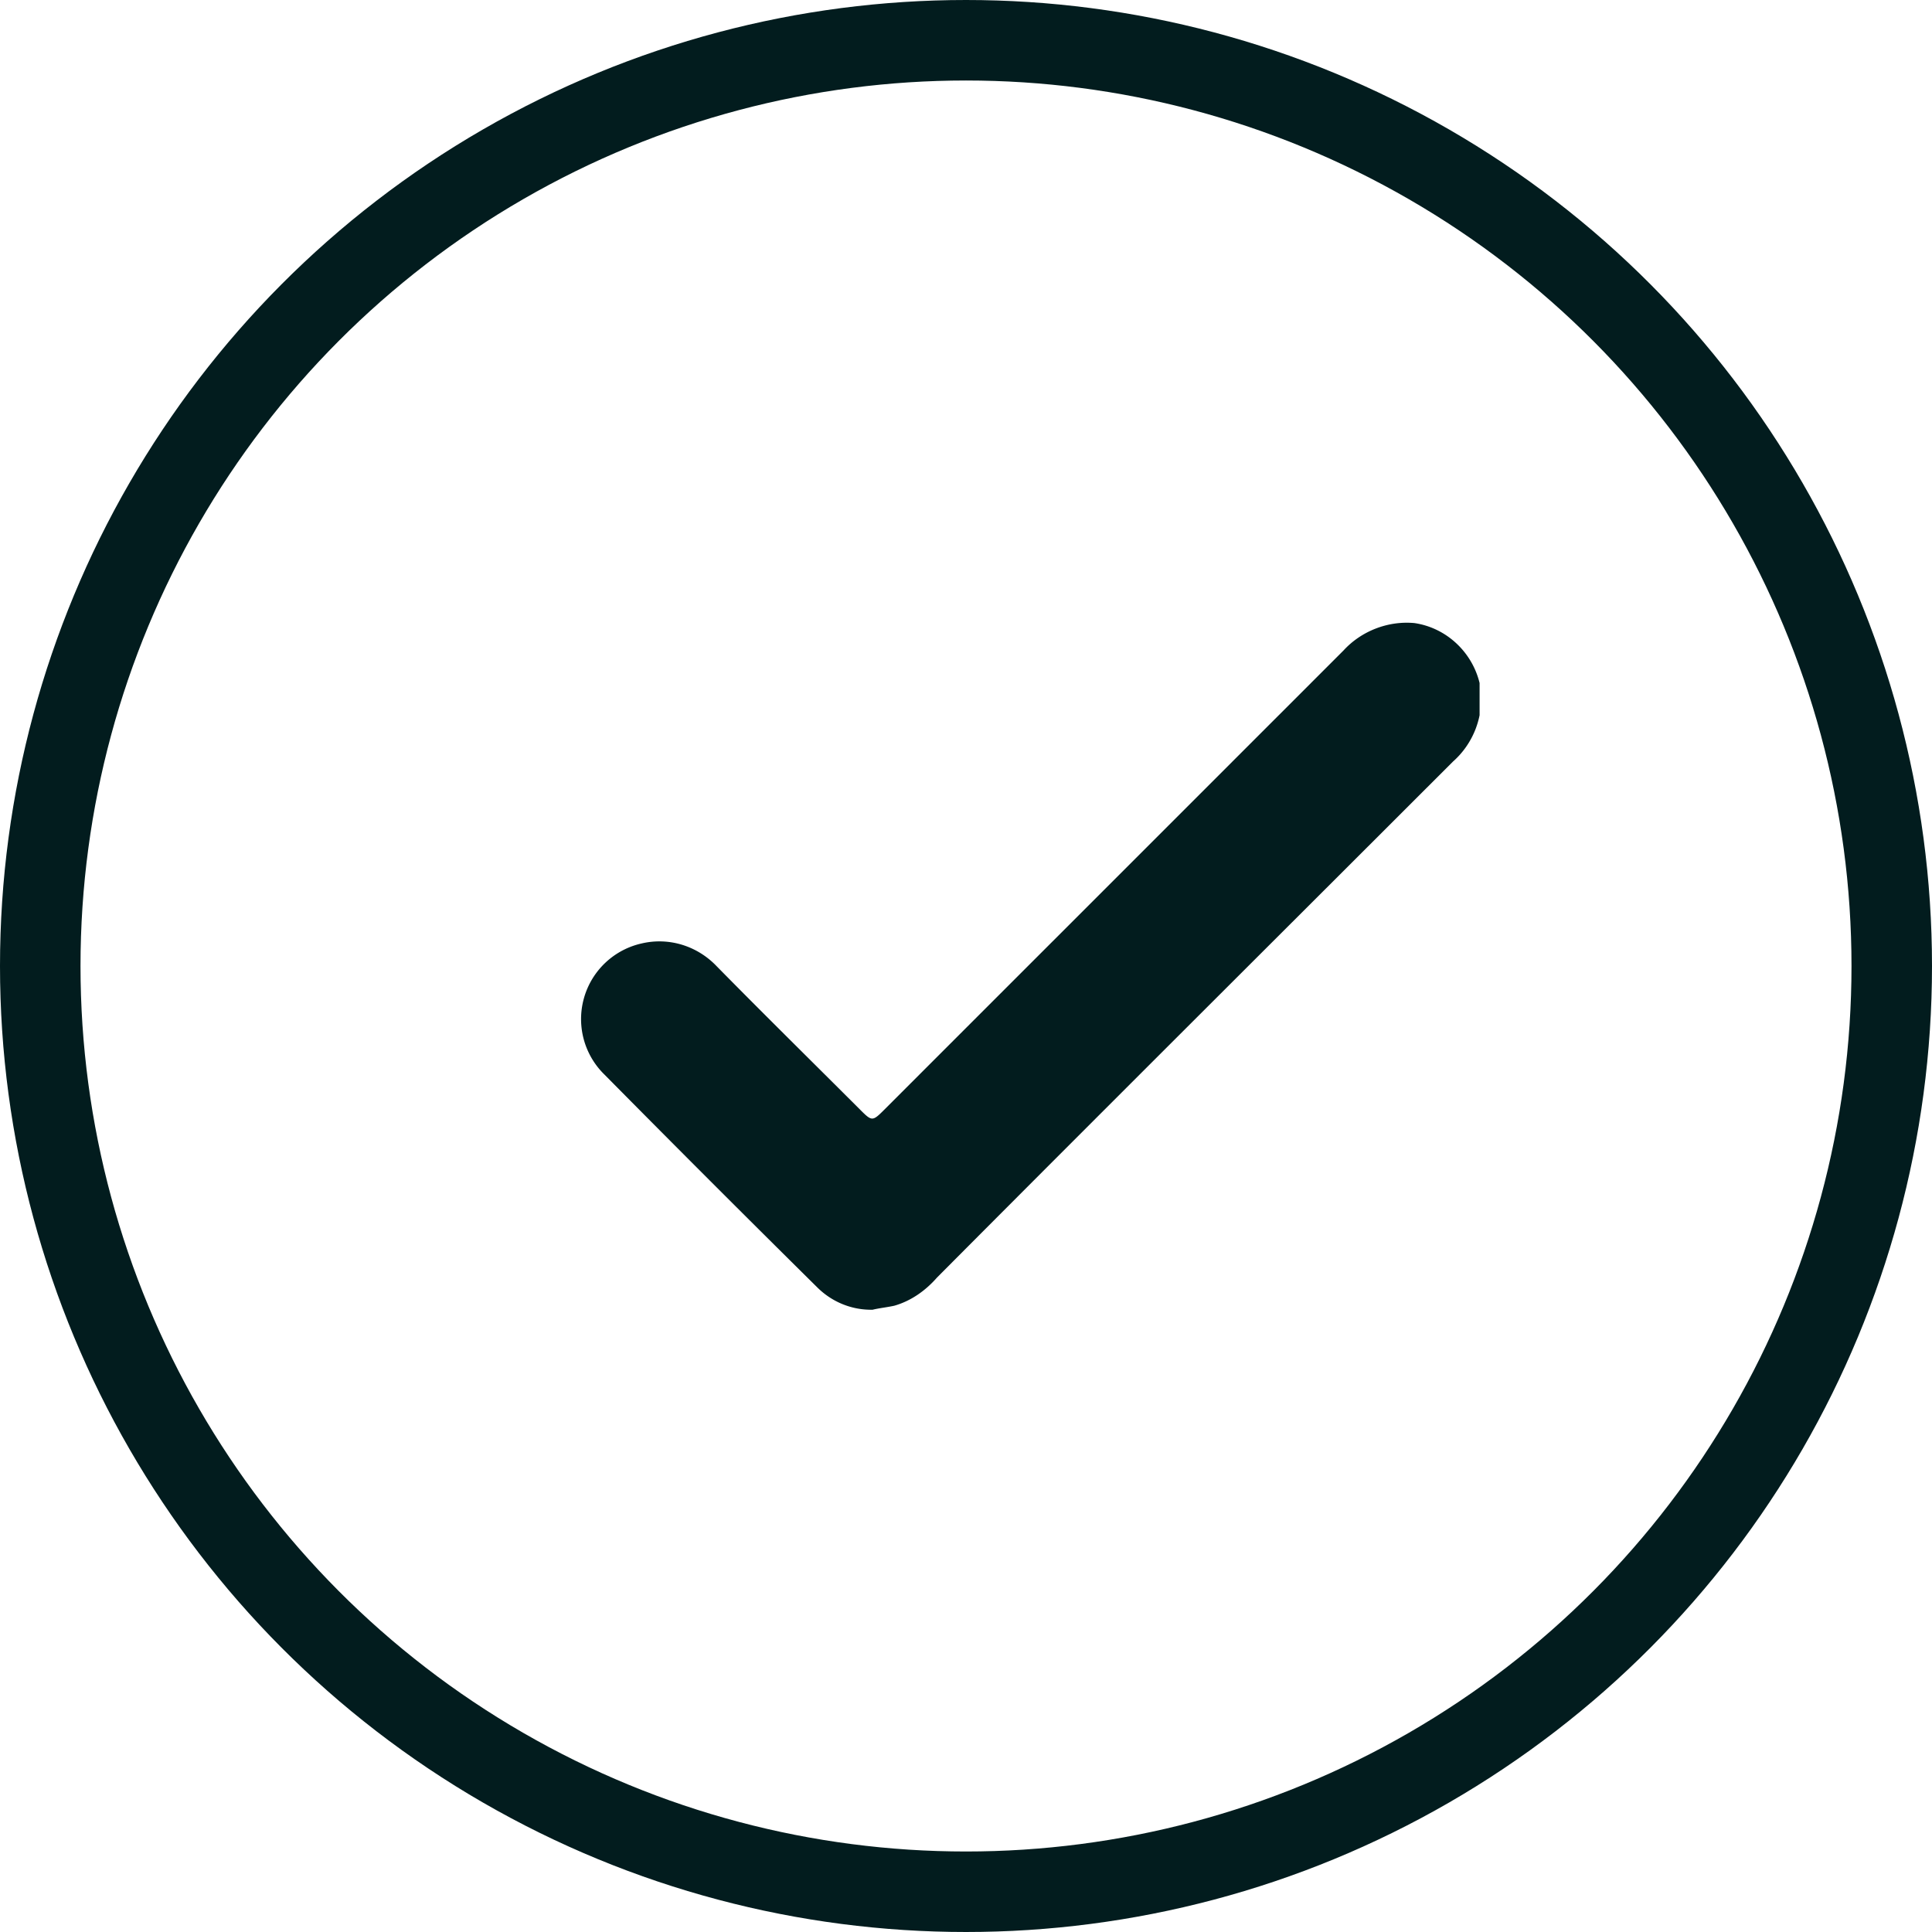 <svg id="prefix__Capa_1" data-name="Capa 1" xmlns="http://www.w3.org/2000/svg" viewBox="0 0 24 24"><defs><clipPath id="prefix__clippath"><path class="prefix__cls-2" d="M7.21 7.73h11.17v8.54H7.21z"/></clipPath><style>.prefix__cls-2{fill:none;stroke-width:0}</style></defs><g id="prefix__error-alert"><g id="prefix__Elipse_23" data-name="Elipse 23"><circle class="prefix__cls-2" cx="12" cy="12" r="12"/><circle cx="12" cy="12" r="11.5" fill="none" stroke="#021c1e"/></g></g><g clip-path="url(#prefix__clippath)"><g id="prefix__Grupo_183" data-name="Grupo 183"><path id="prefix__Trazado_240" data-name="Trazado 240" d="M10.82 16.27c-.25 0-.49-.1-.67-.28-.89-.88-1.77-1.76-2.64-2.64a.963.963 0 01.46-1.63c.34-.08.69.03.93.28.59.6 1.19 1.19 1.79 1.79.14.14.15.14.29 0l5.71-5.71c.22-.24.55-.37.88-.34.41.06.74.38.82.79.05.35-.08.7-.34.93-2.14 2.14-4.28 4.27-6.41 6.41-.14.16-.32.29-.53.35-.09.02-.19.03-.27.05" stroke-width="0" fill="#021c1e"/></g></g></svg>